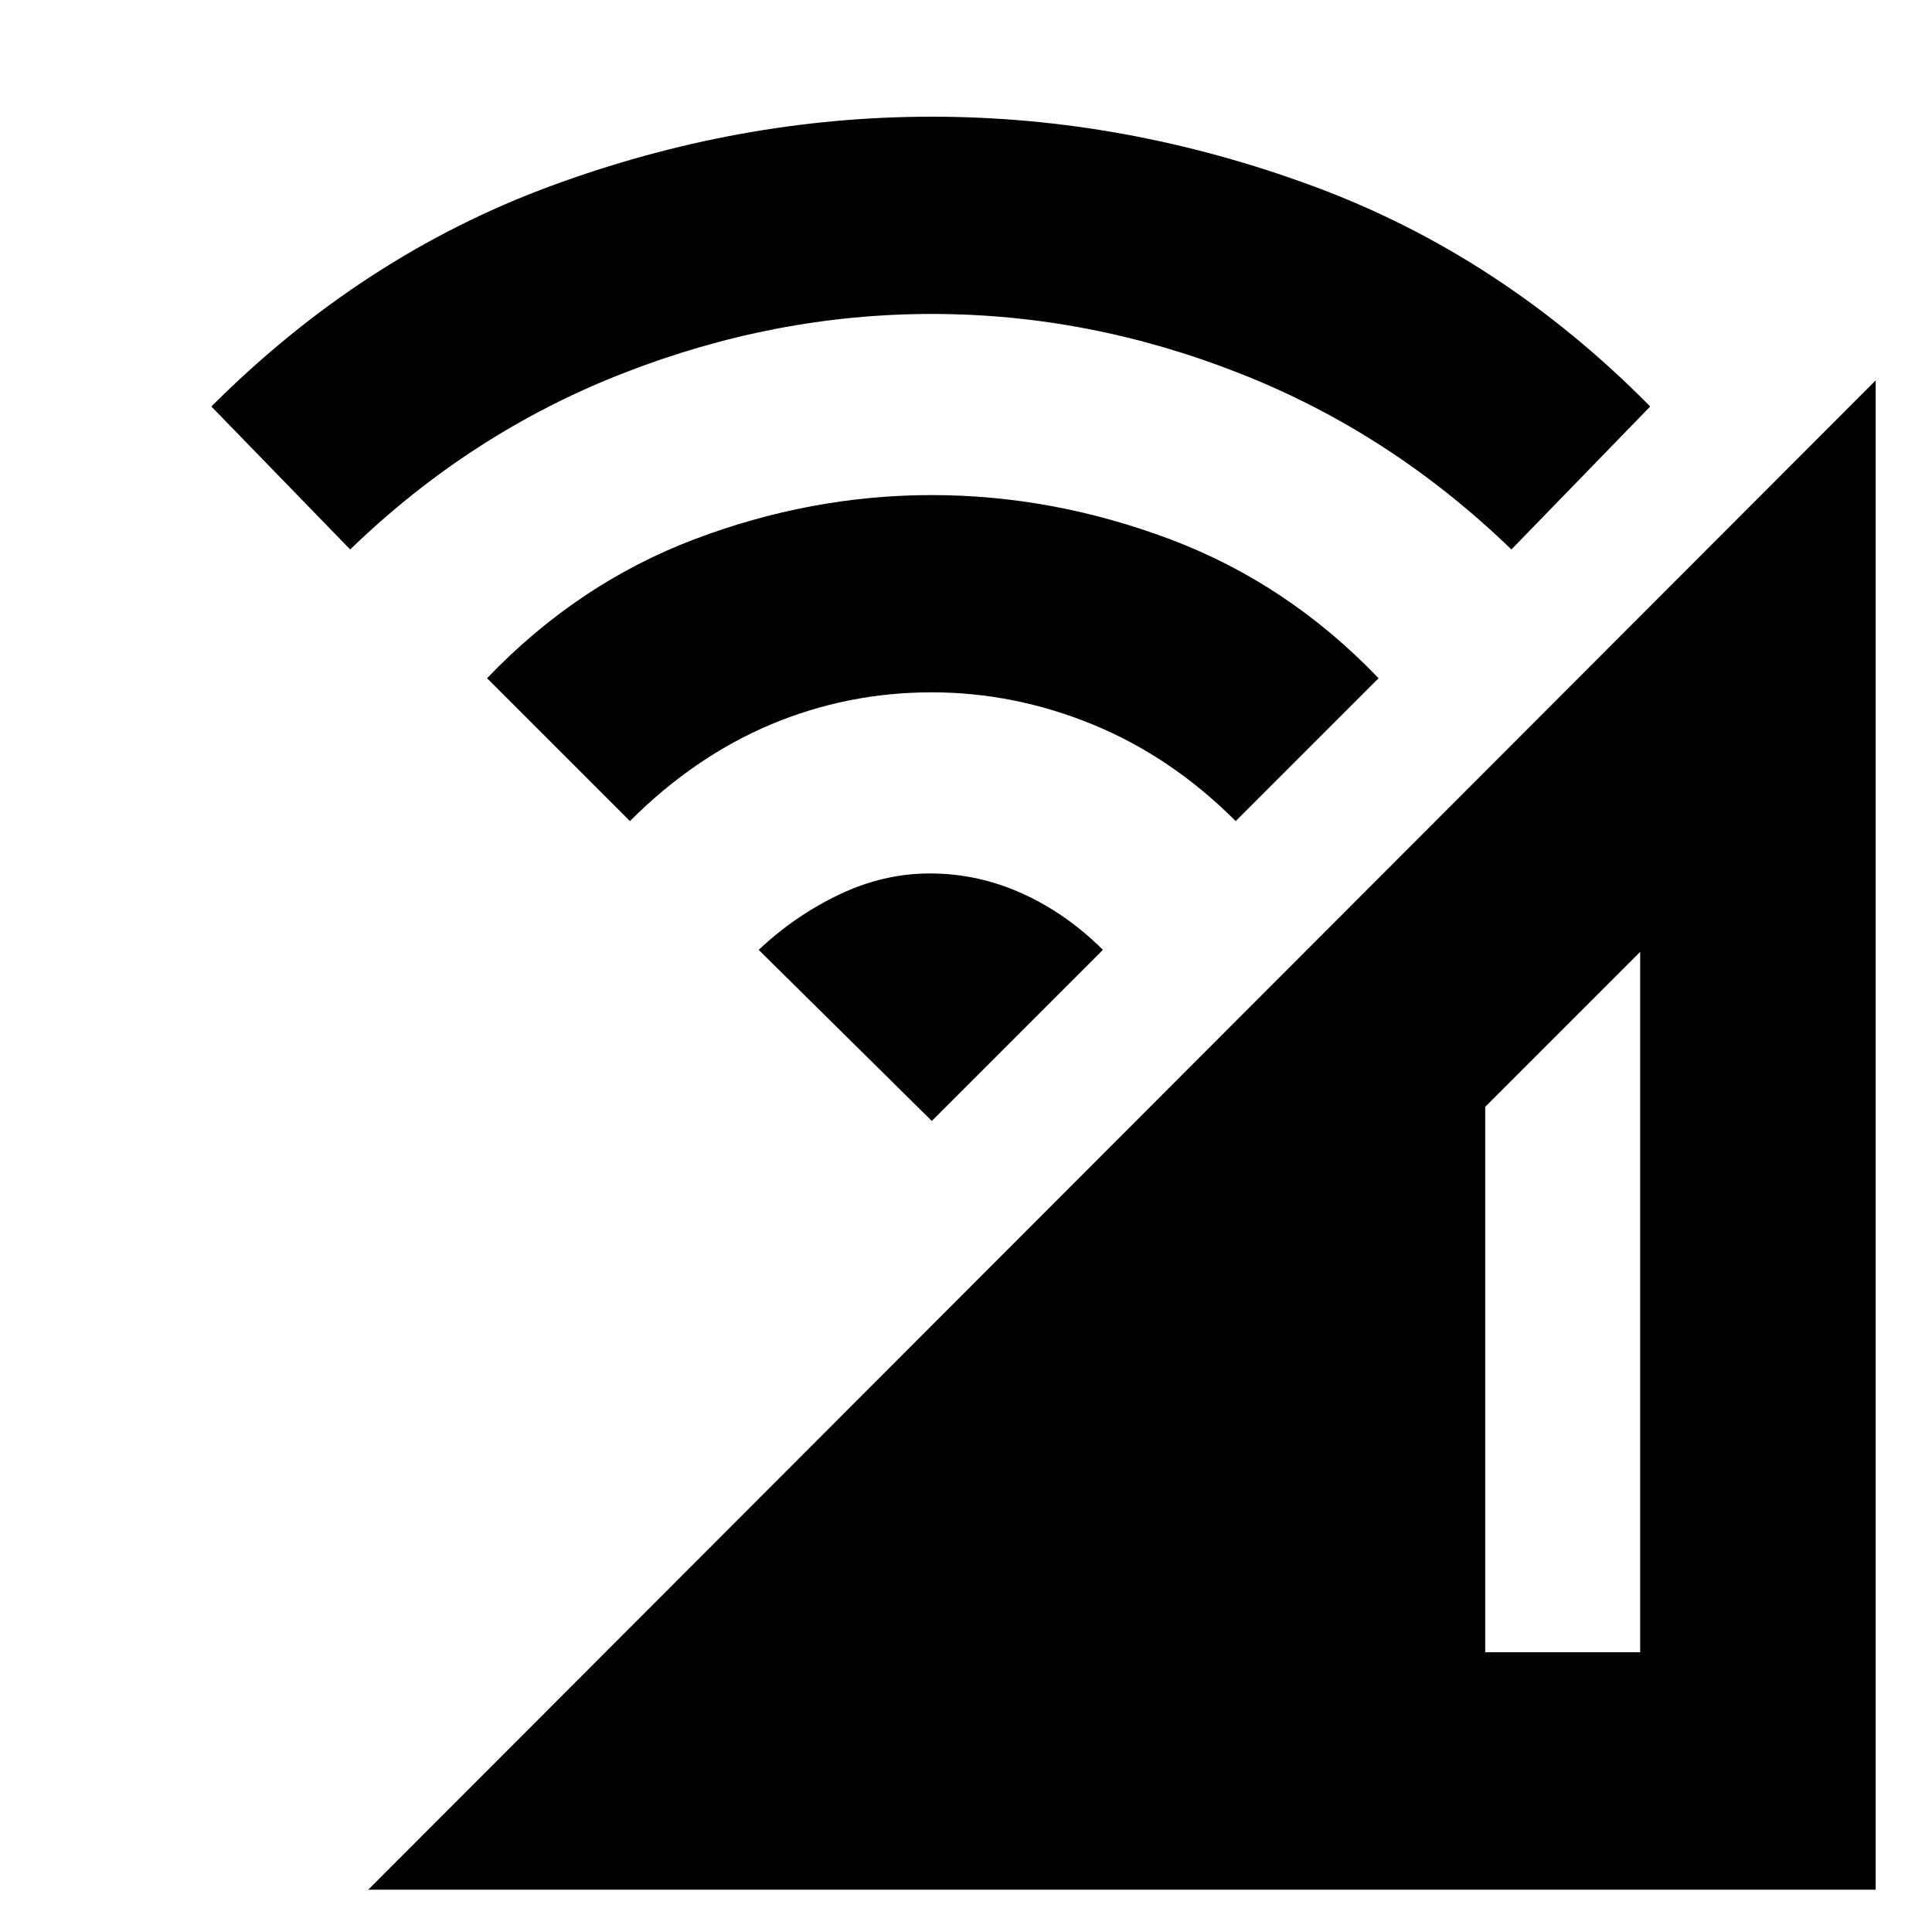 <svg xmlns="http://www.w3.org/2000/svg" height="20" width="20"><path d="M3.812 19.562 19.417 3.938v15.624Zm11.563-2.458h1.604v-7.25l-1.604 1.604ZM6.521 8.5 5.042 7.021q.937-.979 2.145-1.438 1.209-.458 2.459-.458t2.469.458q1.218.459 2.156 1.438L12.792 8.5q-.667-.667-1.48-1-.812-.333-1.666-.333-.875 0-1.667.333-.791.333-1.458 1ZM3.625 5.688l-1.437-1.48q1.562-1.562 3.51-2.281 1.948-.719 3.948-.719t3.948.719q1.948.719 3.489 2.281l-1.437 1.48q-1.25-1.209-2.813-1.823-1.562-.615-3.187-.615-1.625 0-3.198.615-1.573.614-2.823 1.823Zm6.021 5.916L7.854 9.833q.375-.354.834-.573.458-.218.937-.218.5 0 .958.208.459.208.834.583Z"/></svg>